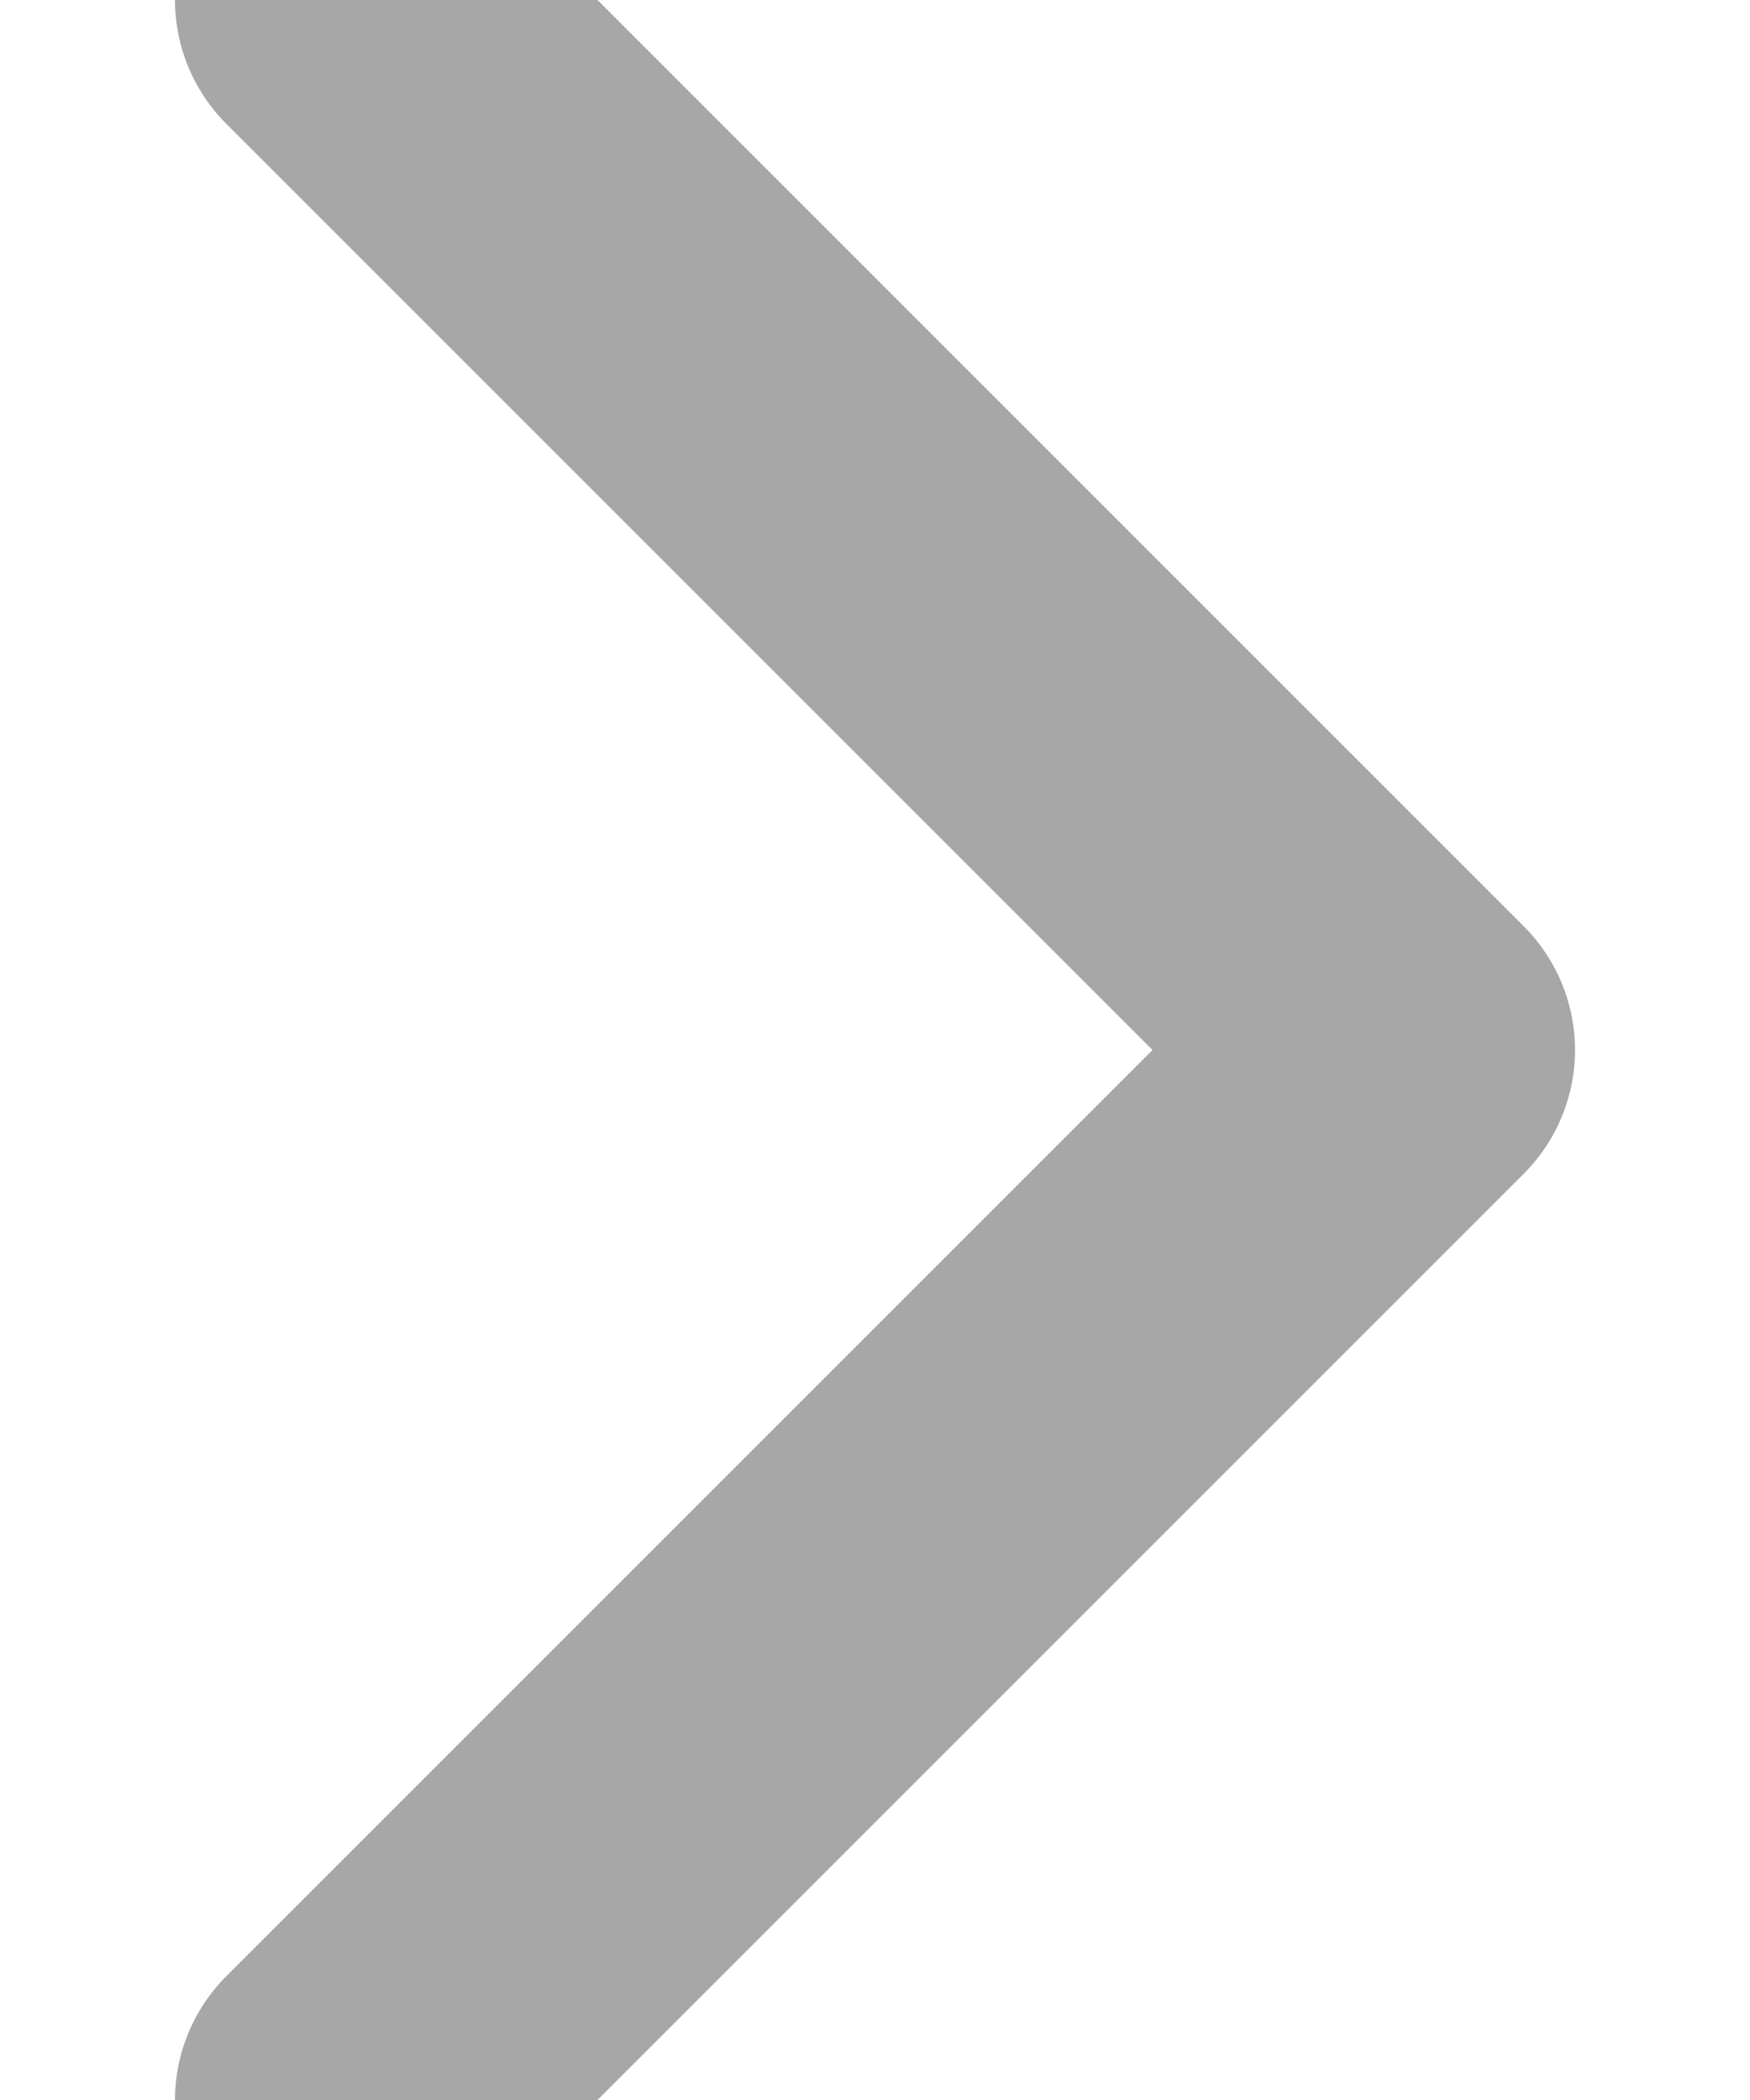 <svg xmlns="http://www.w3.org/2000/svg" width="5" height="6" viewBox="0 0 5 6">
    <g fill="none" fill-rule="evenodd" stroke-linecap="round" stroke-linejoin="round">
        <g stroke="#A7A7A7">
            <path d="M1251 1608L1248 1611 1251 1614" transform="translate(-1247 -1608) rotate(-180 1249.5 1611)"/>
        </g>
    </g>
</svg>
